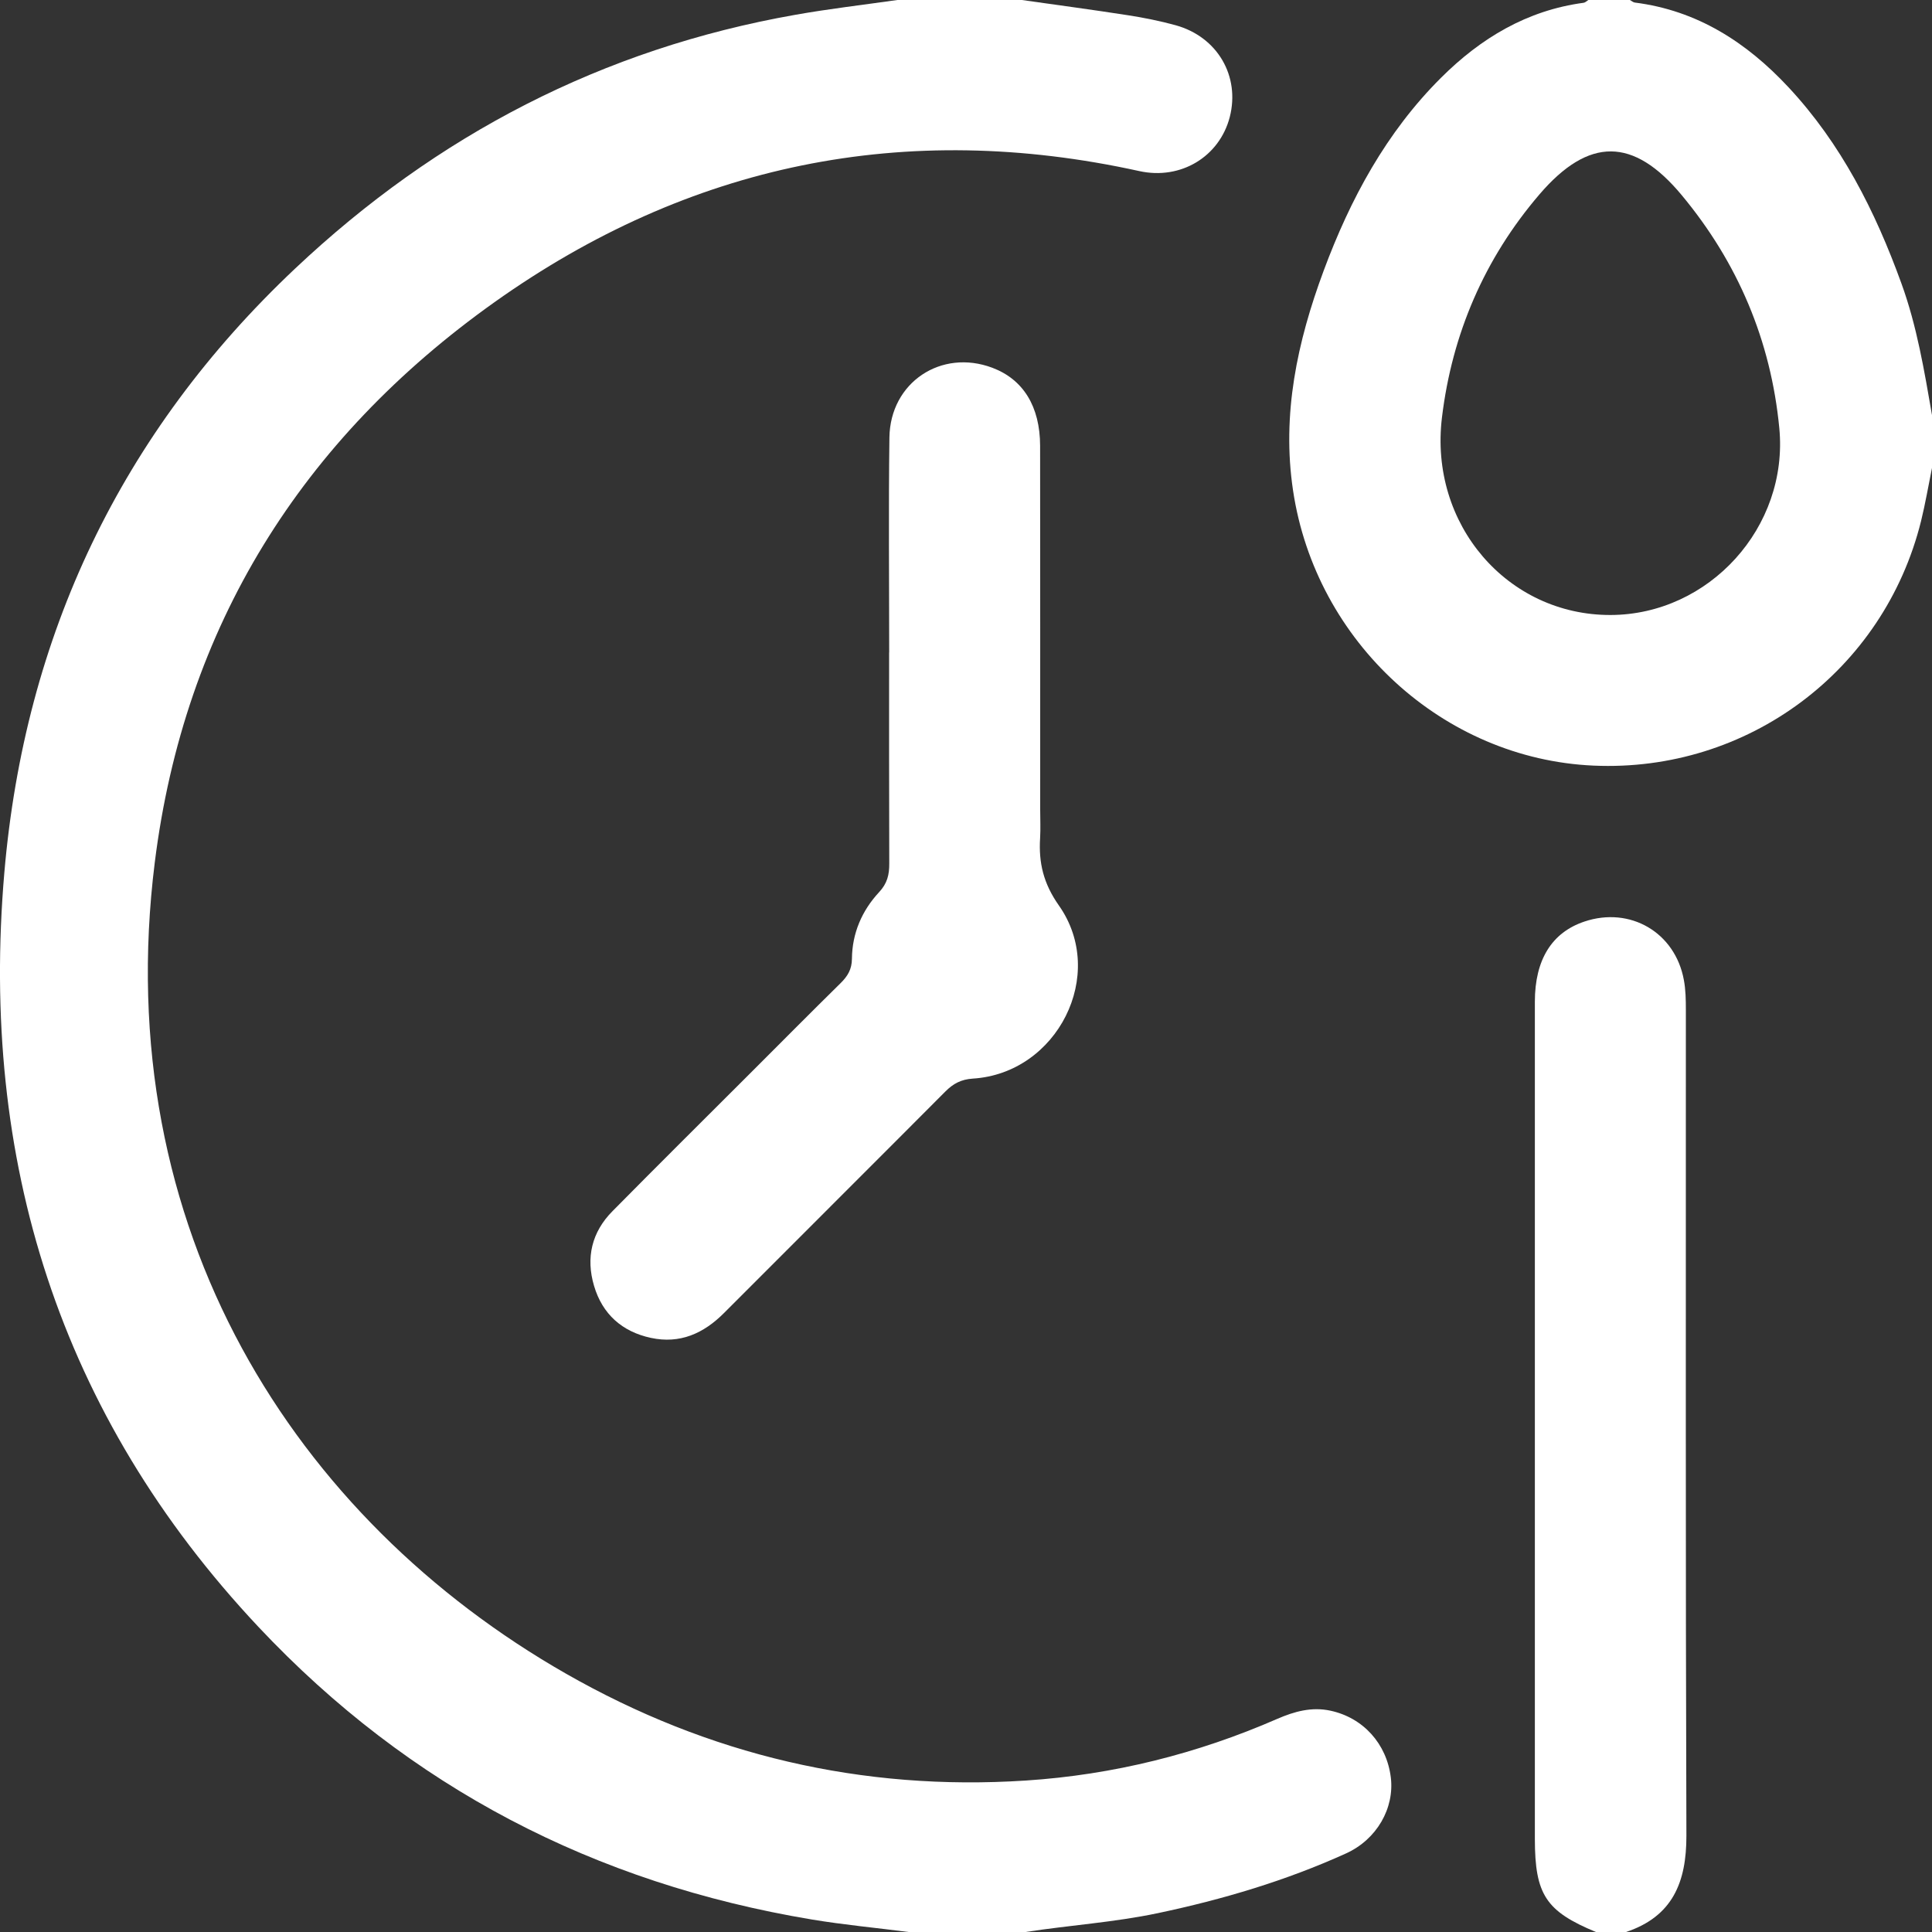 <svg width="25" height="25" viewBox="0 0 25 25" fill="none" xmlns="http://www.w3.org/2000/svg">
<rect x="0" y="0" width="25" height="25" fill="#333333" stroke="none"/>
<path d="M13.223 0C13.68 0.065 14.138 0.126 14.594 0.197C14.802 0.229 15.01 0.271 15.214 0.327C15.754 0.477 16.049 0.985 15.913 1.515C15.78 2.027 15.28 2.332 14.743 2.214C11.71 1.546 8.916 2.121 6.399 3.91C3.903 5.685 2.385 8.106 2.003 11.158C1.409 15.908 3.82 19.657 7.327 21.659C9.168 22.71 11.155 23.179 13.276 23.04C14.405 22.966 15.49 22.695 16.528 22.242C16.749 22.146 16.973 22.084 17.215 22.136C17.64 22.227 17.943 22.564 17.997 22.999C18.046 23.396 17.817 23.802 17.418 23.983C16.638 24.337 15.821 24.579 14.983 24.756C14.418 24.875 13.841 24.912 13.271 25H11.757C11.338 24.946 10.918 24.907 10.503 24.838C7.698 24.37 5.299 23.13 3.347 21.055C0.762 18.305 -0.262 15.006 0.056 11.293C0.319 8.23 1.563 5.602 3.818 3.476C5.653 1.745 7.8 0.631 10.289 0.192C10.727 0.114 11.171 0.063 11.611 0C12.148 0 12.686 0 13.223 0Z" fill="white"/>
<path d="M25 6.055C24.953 6.285 24.914 6.517 24.858 6.744C24.377 8.68 22.613 9.996 20.62 9.907C18.677 9.821 17.025 8.308 16.732 6.347C16.584 5.362 16.787 4.422 17.127 3.506C17.472 2.576 17.937 1.713 18.648 1.005C19.161 0.494 19.759 0.134 20.492 0.036C20.514 0.033 20.533 0.012 20.553 0C20.732 0 20.911 0 21.091 0C21.112 0.011 21.132 0.03 21.154 0.033C21.962 0.135 22.601 0.548 23.142 1.128C23.825 1.86 24.266 2.734 24.604 3.667C24.805 4.22 24.9 4.796 25 5.371V6.054L25 6.055ZM20.84 7.958C22.115 7.955 23.148 6.822 23.024 5.538C22.915 4.408 22.488 3.399 21.762 2.526C21.137 1.774 20.559 1.77 19.92 2.516C19.208 3.347 18.79 4.321 18.659 5.401C18.49 6.788 19.509 7.961 20.84 7.958Z" fill="white"/>
<path d="M20.651 25C20.003 24.731 19.862 24.516 19.861 23.796C19.861 20.185 19.861 16.574 19.861 12.963C19.861 12.418 20.081 12.066 20.502 11.925C21.094 11.726 21.676 12.065 21.789 12.68C21.813 12.807 21.815 12.939 21.815 13.068C21.816 16.63 21.81 20.193 21.822 23.754C21.823 24.357 21.643 24.799 21.041 25H20.65L20.651 25Z" fill="white"/>
<path d="M11.506 8.443C11.506 7.515 11.497 6.588 11.509 5.661C11.519 4.948 12.18 4.51 12.841 4.759C13.24 4.909 13.458 5.259 13.459 5.769C13.461 7.339 13.46 8.908 13.46 10.478C13.46 10.6 13.466 10.722 13.459 10.844C13.439 11.164 13.501 11.431 13.702 11.717C14.331 12.61 13.682 13.889 12.589 13.957C12.436 13.967 12.335 14.022 12.233 14.124C11.28 15.081 10.323 16.034 9.369 16.99C9.104 17.256 8.797 17.393 8.422 17.312C8.05 17.232 7.795 17.005 7.687 16.639C7.579 16.275 7.657 15.943 7.926 15.672C8.526 15.064 9.133 14.463 9.737 13.859C10.117 13.479 10.495 13.098 10.878 12.721C10.969 12.631 11.023 12.543 11.024 12.406C11.027 12.077 11.153 11.784 11.375 11.545C11.481 11.432 11.508 11.319 11.507 11.175C11.504 10.265 11.505 9.354 11.505 8.443H11.506Z" fill="white"/>
</svg>
